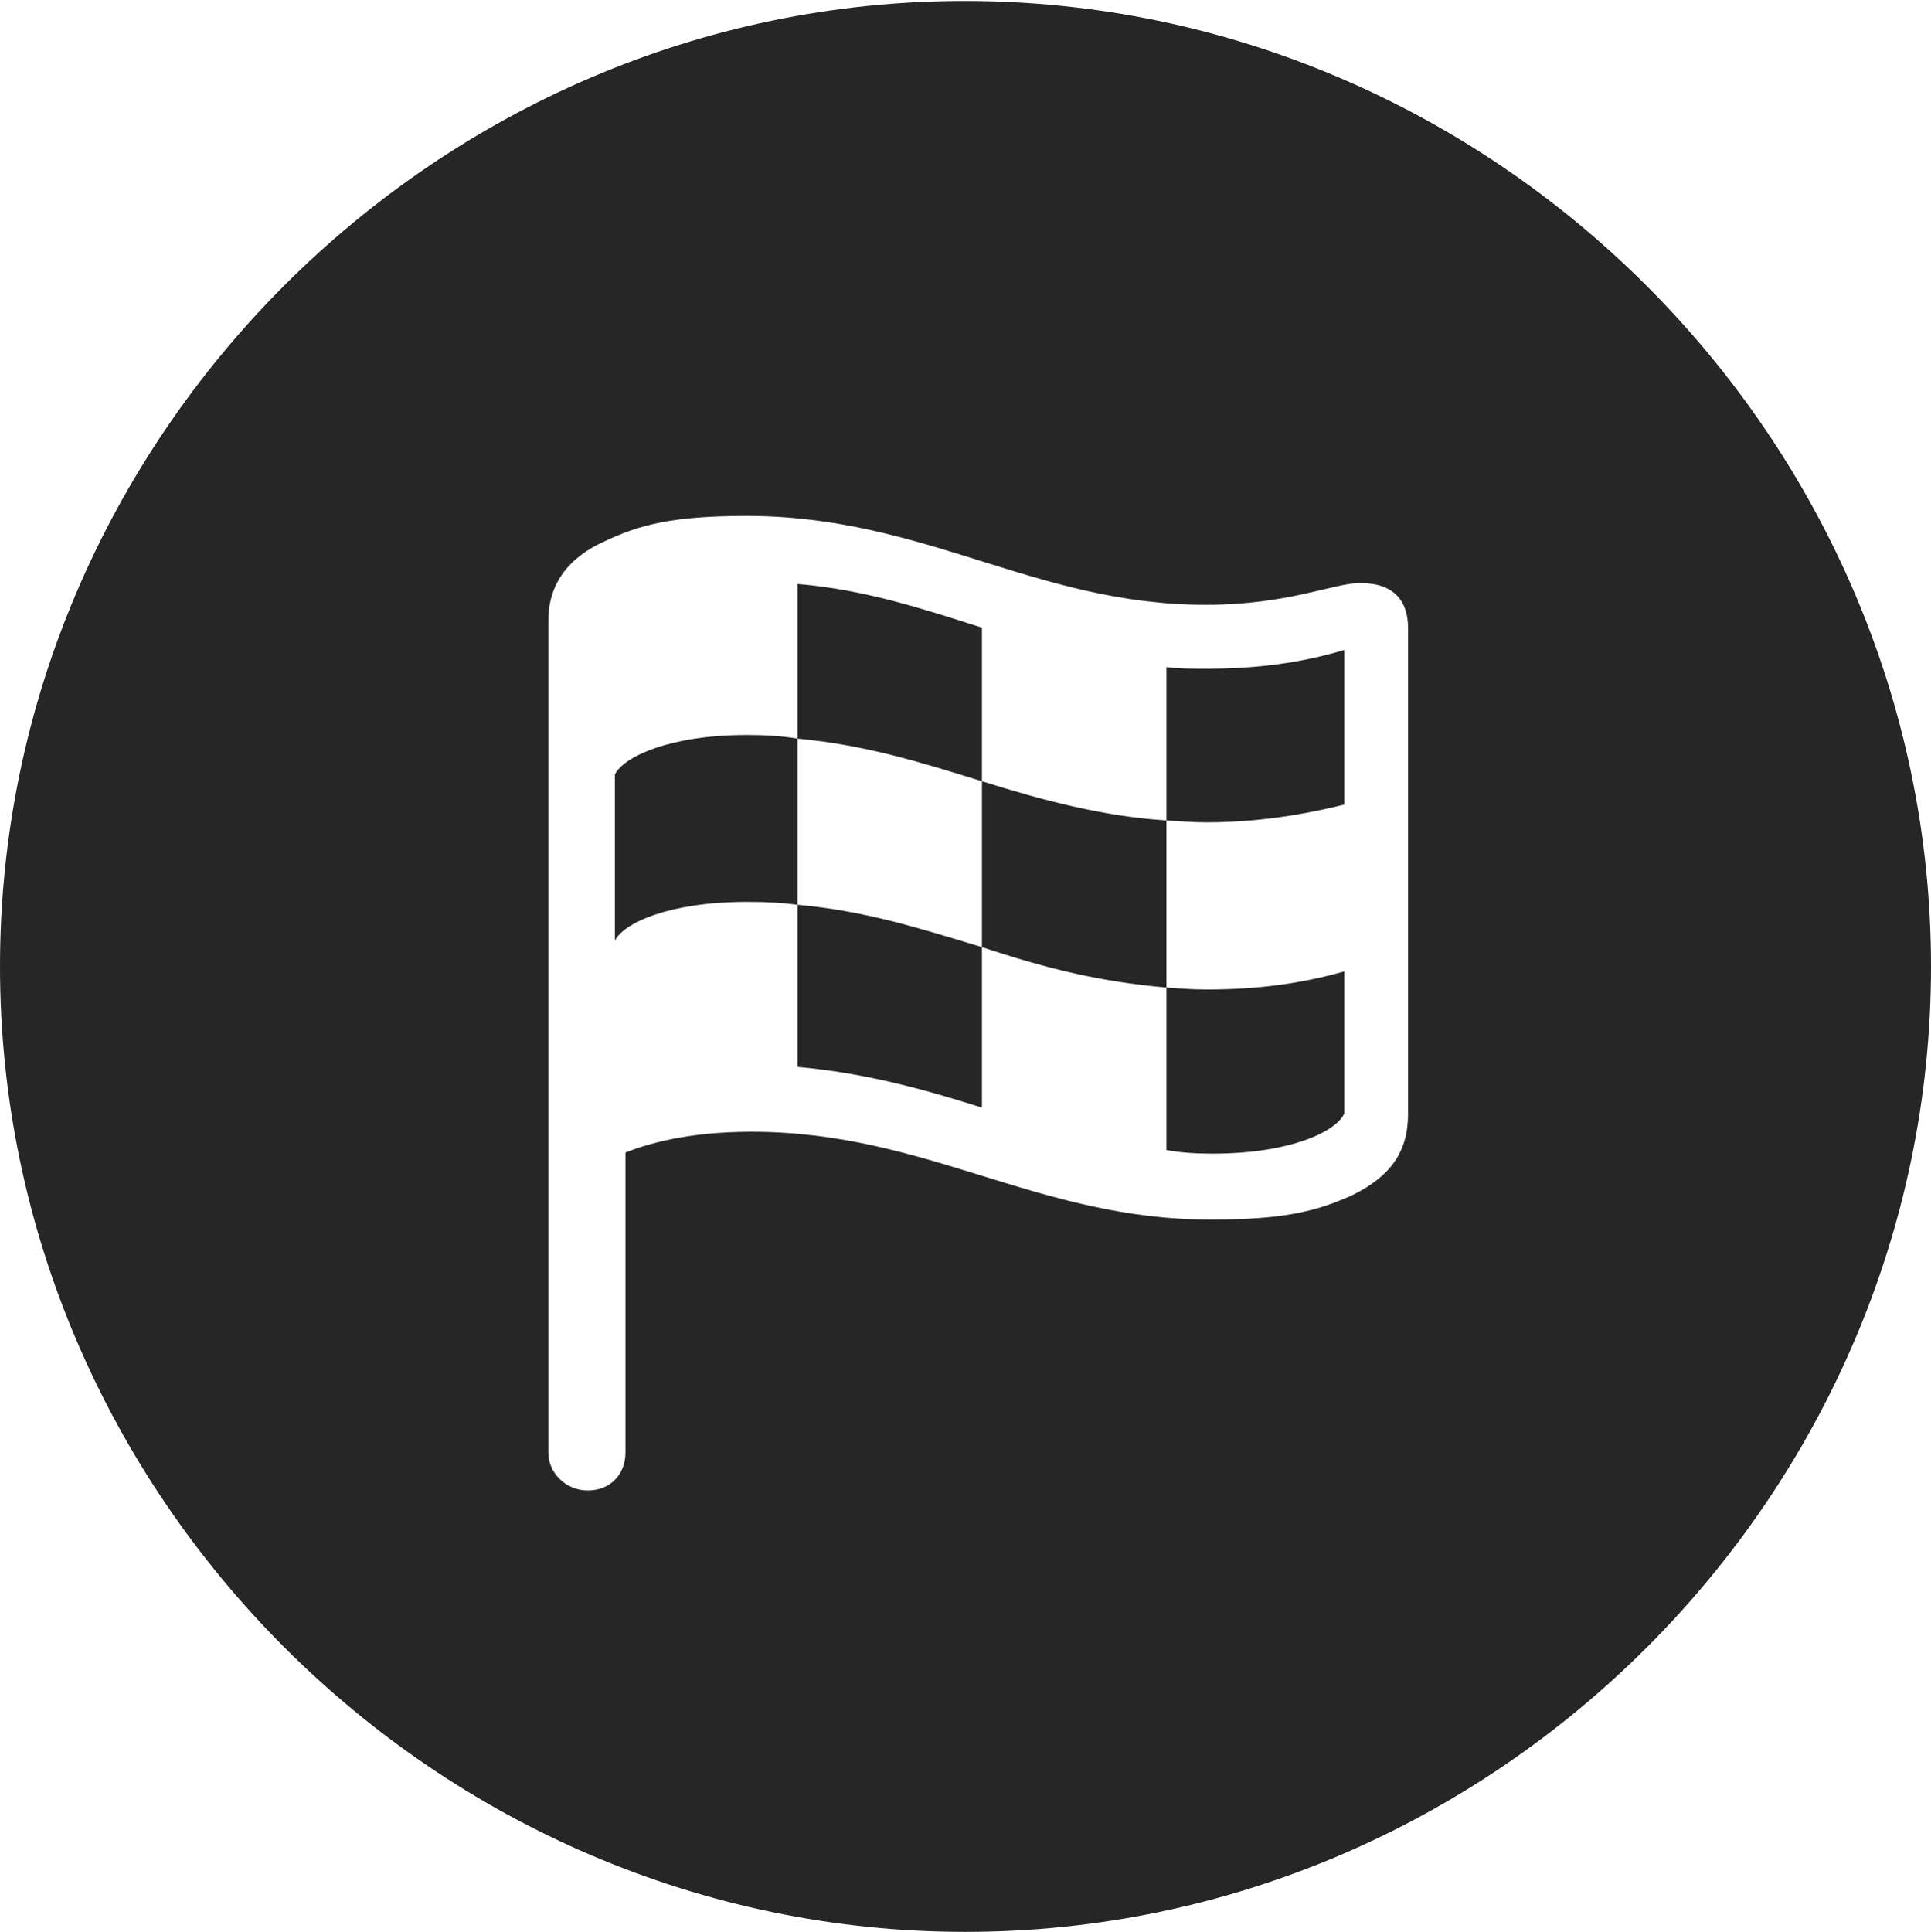 <?xml version="1.0" encoding="UTF-8"?>
<!--Generator: Apple Native CoreSVG 232.5-->
<!DOCTYPE svg
PUBLIC "-//W3C//DTD SVG 1.1//EN"
       "http://www.w3.org/Graphics/SVG/1.1/DTD/svg11.dtd">
<svg version="1.1" xmlns="http://www.w3.org/2000/svg" xmlns:xlink="http://www.w3.org/1999/xlink" width="97.96" height="97.993">
 <g>
  <rect height="97.993" opacity="0" width="97.96" x="0" y="0"/>
  <path d="M97.96 49.021C97.96 75.858 75.825 97.993 48.972 97.993C22.169 97.993 0 75.858 0 49.021C0 22.217 22.135 0.049 48.938 0.049C75.791 0.049 97.96 22.217 97.96 49.021ZM30.7 27.443C28.801 28.28 27.817 29.661 27.817 31.477L27.817 73.683C27.817 74.71 28.698 75.603 29.816 75.603C31.002 75.603 31.73 74.744 31.73 73.683L31.73 58.461C32.767 58.055 34.795 57.408 38.117 57.408C47.038 57.408 52.581 61.863 61.408 61.863C64.993 61.863 66.707 61.488 68.596 60.627C70.529 59.678 71.43 58.44 71.43 56.508L71.43 31.843C71.43 30.496 70.725 29.573 69.007 29.573C67.648 29.573 65.375 30.678 61.164 30.678C52.498 30.678 46.921 26.17 37.873 26.17C34.1 26.17 32.431 26.625 30.7 27.443ZM49.814 31.837L49.814 39.629C52.966 40.617 56.017 41.417 59.174 41.616L59.174 33.839C59.812 33.921 60.533 33.921 61.208 33.921C63.742 33.921 65.939 33.64 68.197 32.97L68.197 40.811C66.878 41.138 64.304 41.713 61.208 41.713C60.469 41.713 59.703 41.649 59.174 41.616L59.174 50.093C59.688 50.127 60.42 50.191 61.208 50.191C63.742 50.191 65.939 49.913 68.197 49.273L68.197 56.481C67.776 57.406 65.438 58.517 61.52 58.517C60.664 58.517 59.876 58.468 59.174 58.334L59.174 50.093C55.835 49.797 53.2 49.162 49.814 48.042L49.814 56.182C46.888 55.257 43.906 54.427 40.458 54.119L40.458 45.894C39.669 45.796 39.062 45.748 37.871 45.748C33.953 45.748 31.63 46.822 31.194 47.716L31.194 39.284C31.63 38.393 33.968 37.282 37.871 37.282C38.686 37.282 39.563 37.315 40.458 37.465L40.458 29.621C43.838 29.902 46.802 30.875 49.814 31.837ZM40.458 45.894C43.876 46.206 46.478 47.036 49.814 48.042L49.814 39.629C46.674 38.656 43.906 37.789 40.458 37.465Z" fill="#000000" fill-opacity="0.85"/>
 </g>
</svg>
